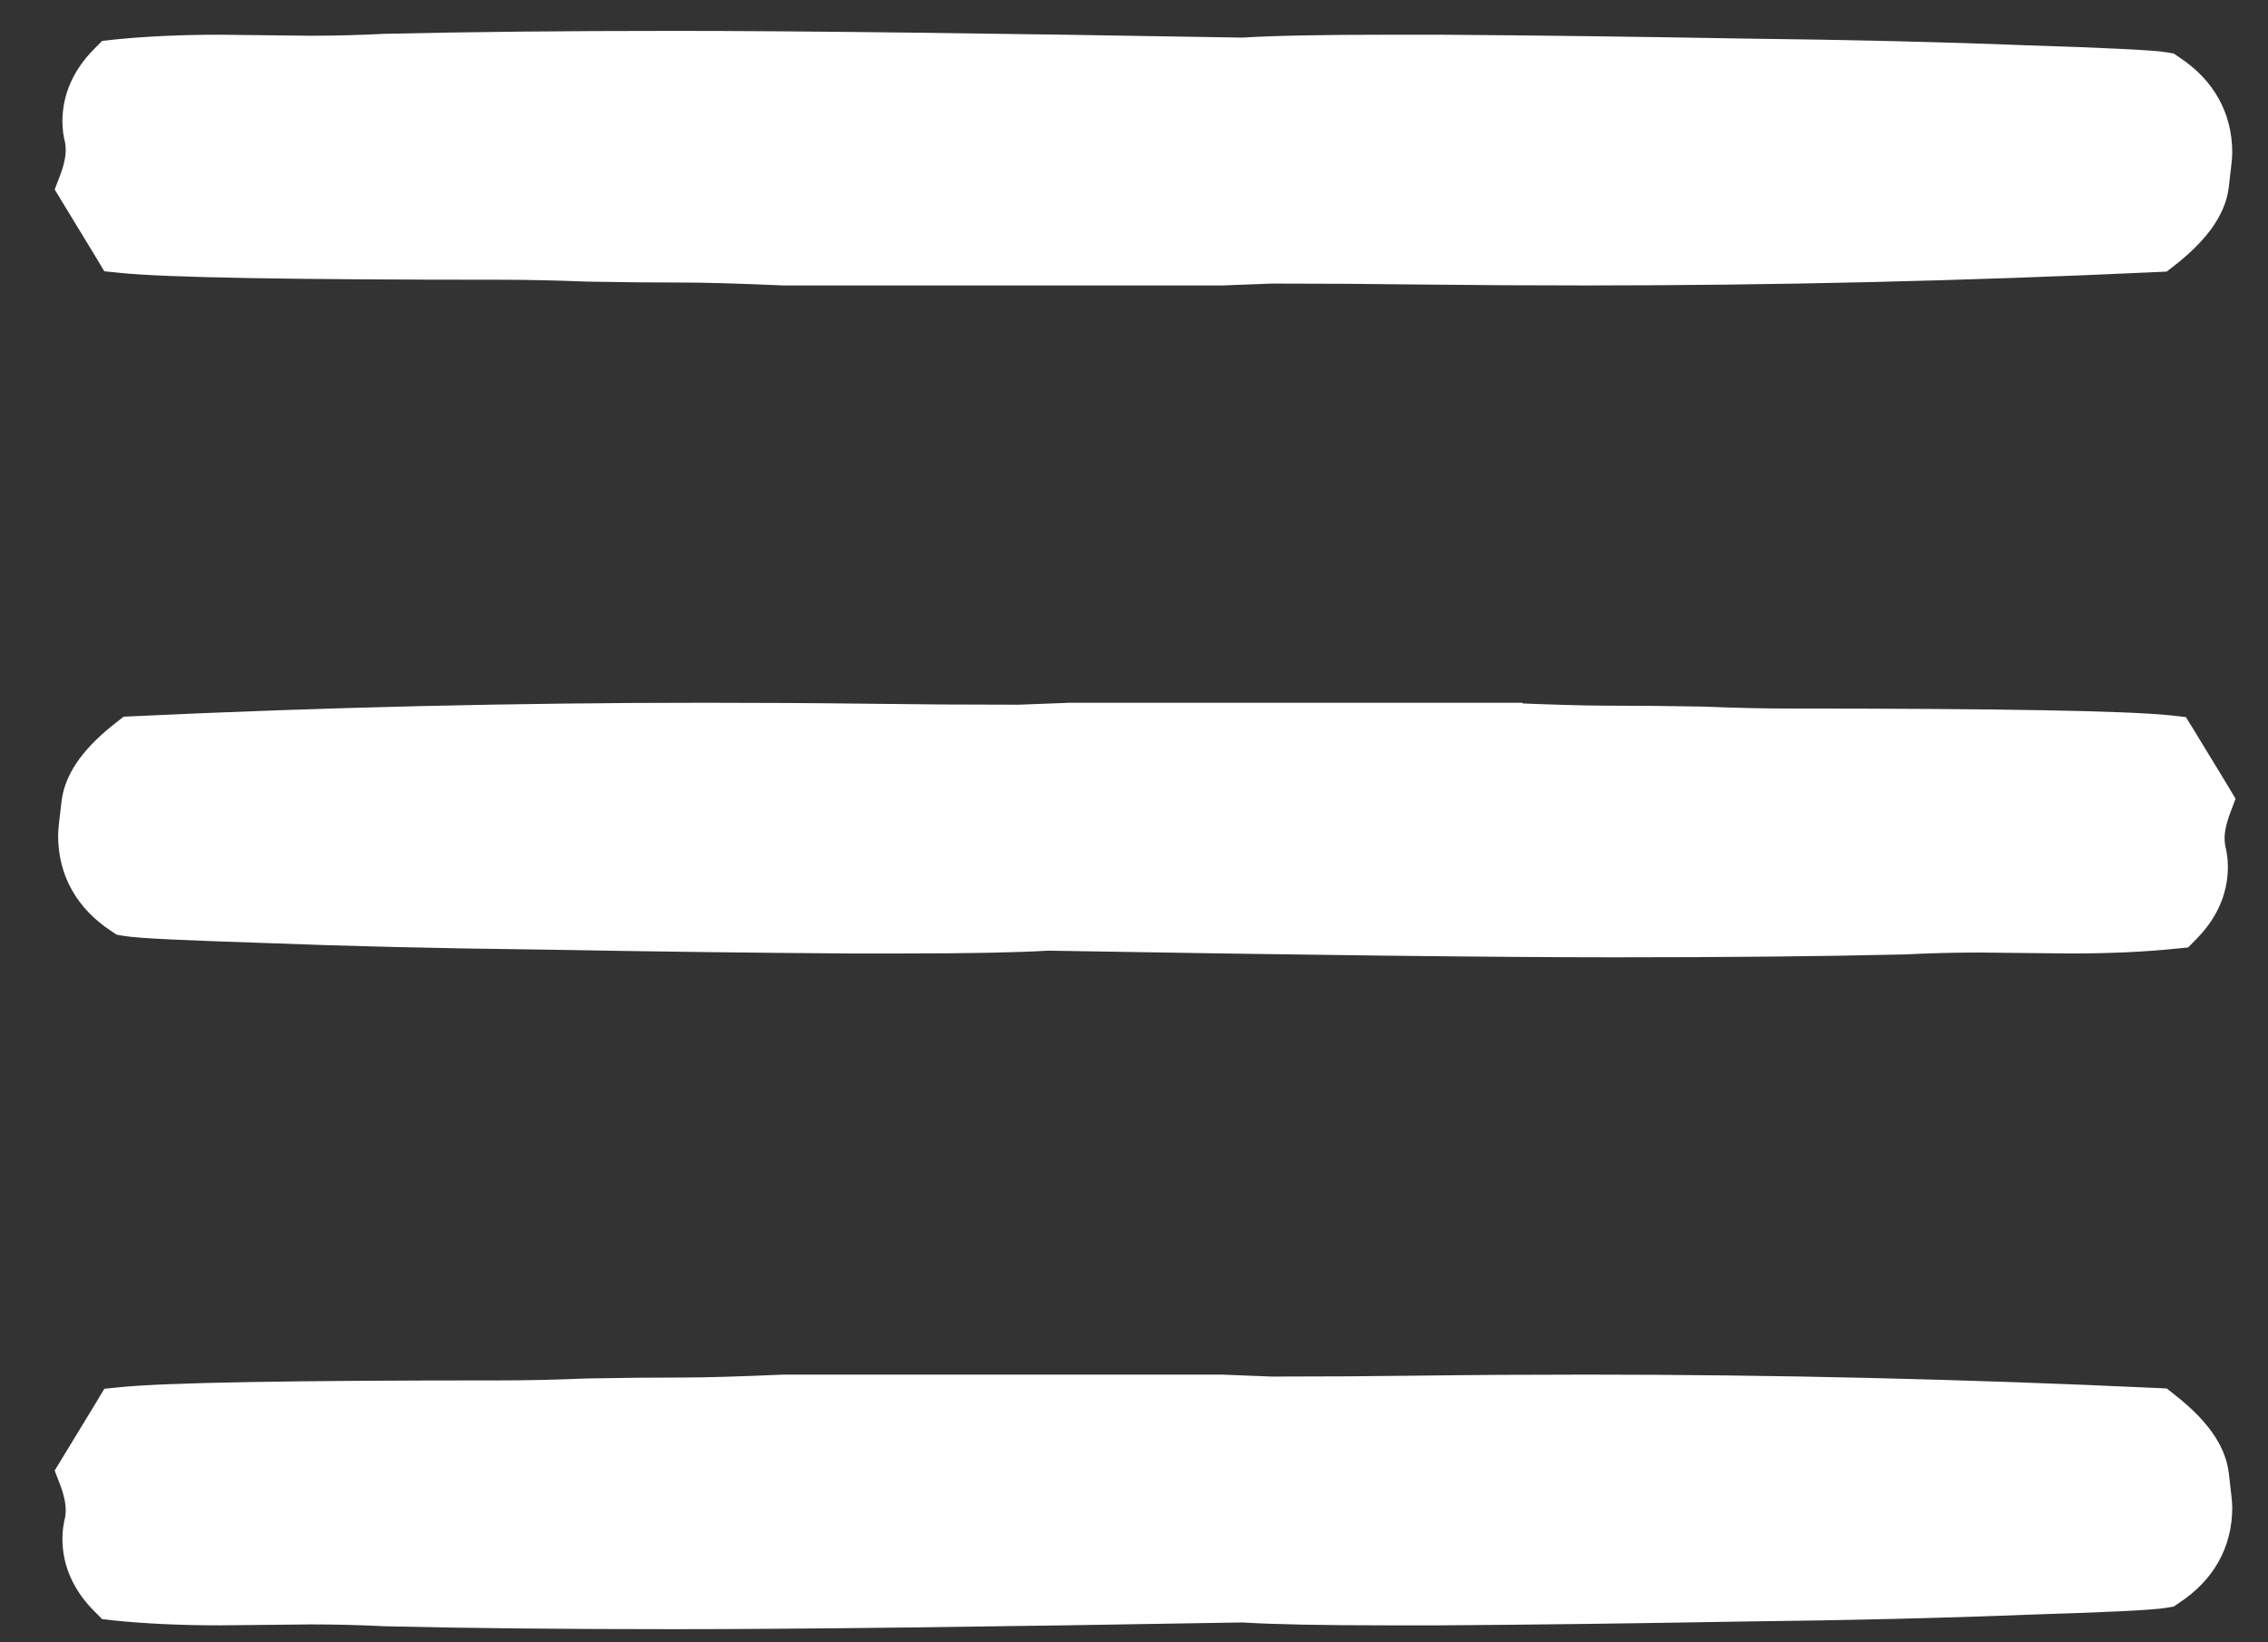 <svg width="29" height="21" viewBox="0 0 29 21" fill="none" xmlns="http://www.w3.org/2000/svg">
<rect x="0" y="0" width="29" height="21" fill="#333333" stroke="none"/>
<path d="M18.144 3.438L18.144 3.438C18.849 3.446 19.559 3.45 20.274 3.45C22.687 3.45 25.118 3.393 27.568 3.279L27.632 3.276L27.682 3.237C28.026 2.968 28.262 2.681 28.3 2.371C28.314 2.256 28.324 2.166 28.331 2.099C28.338 2.038 28.343 1.985 28.343 1.956C28.343 1.509 28.138 1.151 27.752 0.897L27.718 0.874L27.677 0.867C27.592 0.852 27.397 0.839 27.11 0.825C26.816 0.81 26.412 0.795 25.898 0.779C24.876 0.738 23.674 0.709 22.293 0.693C20.92 0.669 19.631 0.652 18.426 0.644V0.644H18.424H17.743C16.905 0.644 16.286 0.656 15.89 0.681C12.594 0.624 10.171 0.595 8.623 0.595C7.213 0.595 5.983 0.608 4.934 0.632L4.934 0.632L4.928 0.632C4.617 0.648 4.296 0.657 3.966 0.657L2.813 0.644L2.813 0.644H2.811C2.315 0.644 1.867 0.665 1.47 0.706L1.399 0.714L1.349 0.764C1.123 0.99 0.998 1.255 0.998 1.553C0.998 1.633 1.009 1.712 1.03 1.79C1.037 1.833 1.04 1.876 1.04 1.919C1.04 2.027 1.015 2.157 0.956 2.312L0.921 2.403L0.972 2.487L1.403 3.195L1.454 3.28L1.553 3.29C2.113 3.349 3.734 3.377 6.398 3.377C6.729 3.377 7.101 3.385 7.517 3.401L7.517 3.401L7.521 3.401C7.948 3.409 8.357 3.413 8.748 3.413C9.021 3.413 9.444 3.425 10.018 3.45L10.018 3.45H10.027H15.616V3.45L15.624 3.45L16.259 3.426C16.943 3.426 17.571 3.43 18.144 3.438Z" fill="white" stroke="white" stroke-width="0.4"/>
<path d="M18.144 17.79L18.144 17.79C18.849 17.781 19.559 17.777 20.274 17.777C22.687 17.777 25.118 17.834 27.568 17.948L27.632 17.951L27.682 17.991C28.026 18.259 28.262 18.546 28.3 18.857C28.314 18.971 28.324 19.062 28.331 19.128C28.338 19.189 28.343 19.242 28.343 19.272C28.343 19.719 28.138 20.076 27.752 20.33L27.718 20.353L27.677 20.36C27.592 20.375 27.397 20.389 27.11 20.403C26.816 20.417 26.412 20.432 25.898 20.448C24.876 20.489 23.674 20.518 22.293 20.534C20.92 20.558 19.631 20.575 18.426 20.583V20.583H18.424H17.743C16.905 20.583 16.286 20.571 15.89 20.546C12.594 20.603 10.171 20.632 8.623 20.632C7.213 20.632 5.983 20.62 4.934 20.595L4.934 20.595L4.928 20.595C4.617 20.579 4.296 20.571 3.966 20.571L2.813 20.583L2.813 20.583H2.811C2.315 20.583 1.867 20.562 1.47 20.521L1.399 20.513L1.349 20.463C1.123 20.237 0.998 19.973 0.998 19.675C0.998 19.595 1.009 19.515 1.03 19.437C1.037 19.394 1.04 19.351 1.04 19.308C1.04 19.201 1.015 19.07 0.956 18.915L0.921 18.824L0.972 18.74L1.403 18.032L1.454 17.947L1.553 17.937C2.113 17.879 3.734 17.851 6.398 17.851C6.729 17.851 7.101 17.843 7.517 17.826L7.517 17.826L7.521 17.826C7.948 17.818 8.357 17.814 8.748 17.814C9.021 17.814 9.444 17.802 10.018 17.777L10.018 17.777H10.027H15.616V17.777L15.624 17.777L16.259 17.802C16.943 17.802 17.571 17.798 18.144 17.79Z" fill="white" stroke="white" stroke-width="0.4"/>
<path d="M11.142 9.199L11.142 9.199C10.436 9.19 9.726 9.186 9.012 9.186C6.599 9.186 4.167 9.243 1.717 9.358L1.654 9.361L1.604 9.4C1.26 9.668 1.024 9.955 0.986 10.266C0.972 10.38 0.961 10.471 0.954 10.537C0.948 10.599 0.943 10.652 0.943 10.681C0.943 11.128 1.148 11.485 1.533 11.739L1.568 11.762L1.609 11.769C1.693 11.784 1.889 11.798 2.176 11.812C2.469 11.826 2.874 11.841 3.388 11.858C4.41 11.898 5.611 11.927 6.993 11.943C8.365 11.968 9.654 11.984 10.86 11.992V11.992H10.861H11.542C12.381 11.992 13 11.98 13.396 11.956C16.692 12.012 19.114 12.041 20.663 12.041C22.073 12.041 23.303 12.029 24.352 12.004L24.352 12.004L24.358 12.004C24.669 11.988 24.989 11.98 25.319 11.98L26.472 11.992L26.472 11.992H26.474C26.971 11.992 27.418 11.972 27.816 11.93L27.887 11.923L27.937 11.872C28.162 11.646 28.287 11.382 28.287 11.084C28.287 11.004 28.276 10.924 28.255 10.846C28.249 10.803 28.245 10.76 28.245 10.717C28.245 10.61 28.271 10.48 28.33 10.324L28.364 10.233L28.314 10.149L27.883 9.441L27.831 9.357L27.733 9.346C27.173 9.288 25.552 9.26 22.887 9.26C22.557 9.26 22.184 9.252 21.769 9.235L21.769 9.235L21.765 9.235C21.338 9.227 20.928 9.223 20.538 9.223C20.264 9.223 19.841 9.211 19.267 9.187L19.267 9.186H19.259H13.67V9.186L13.662 9.187L13.026 9.211C12.343 9.211 11.714 9.207 11.142 9.199Z" fill="white" stroke="white" stroke-width="0.4"/>
</svg>
